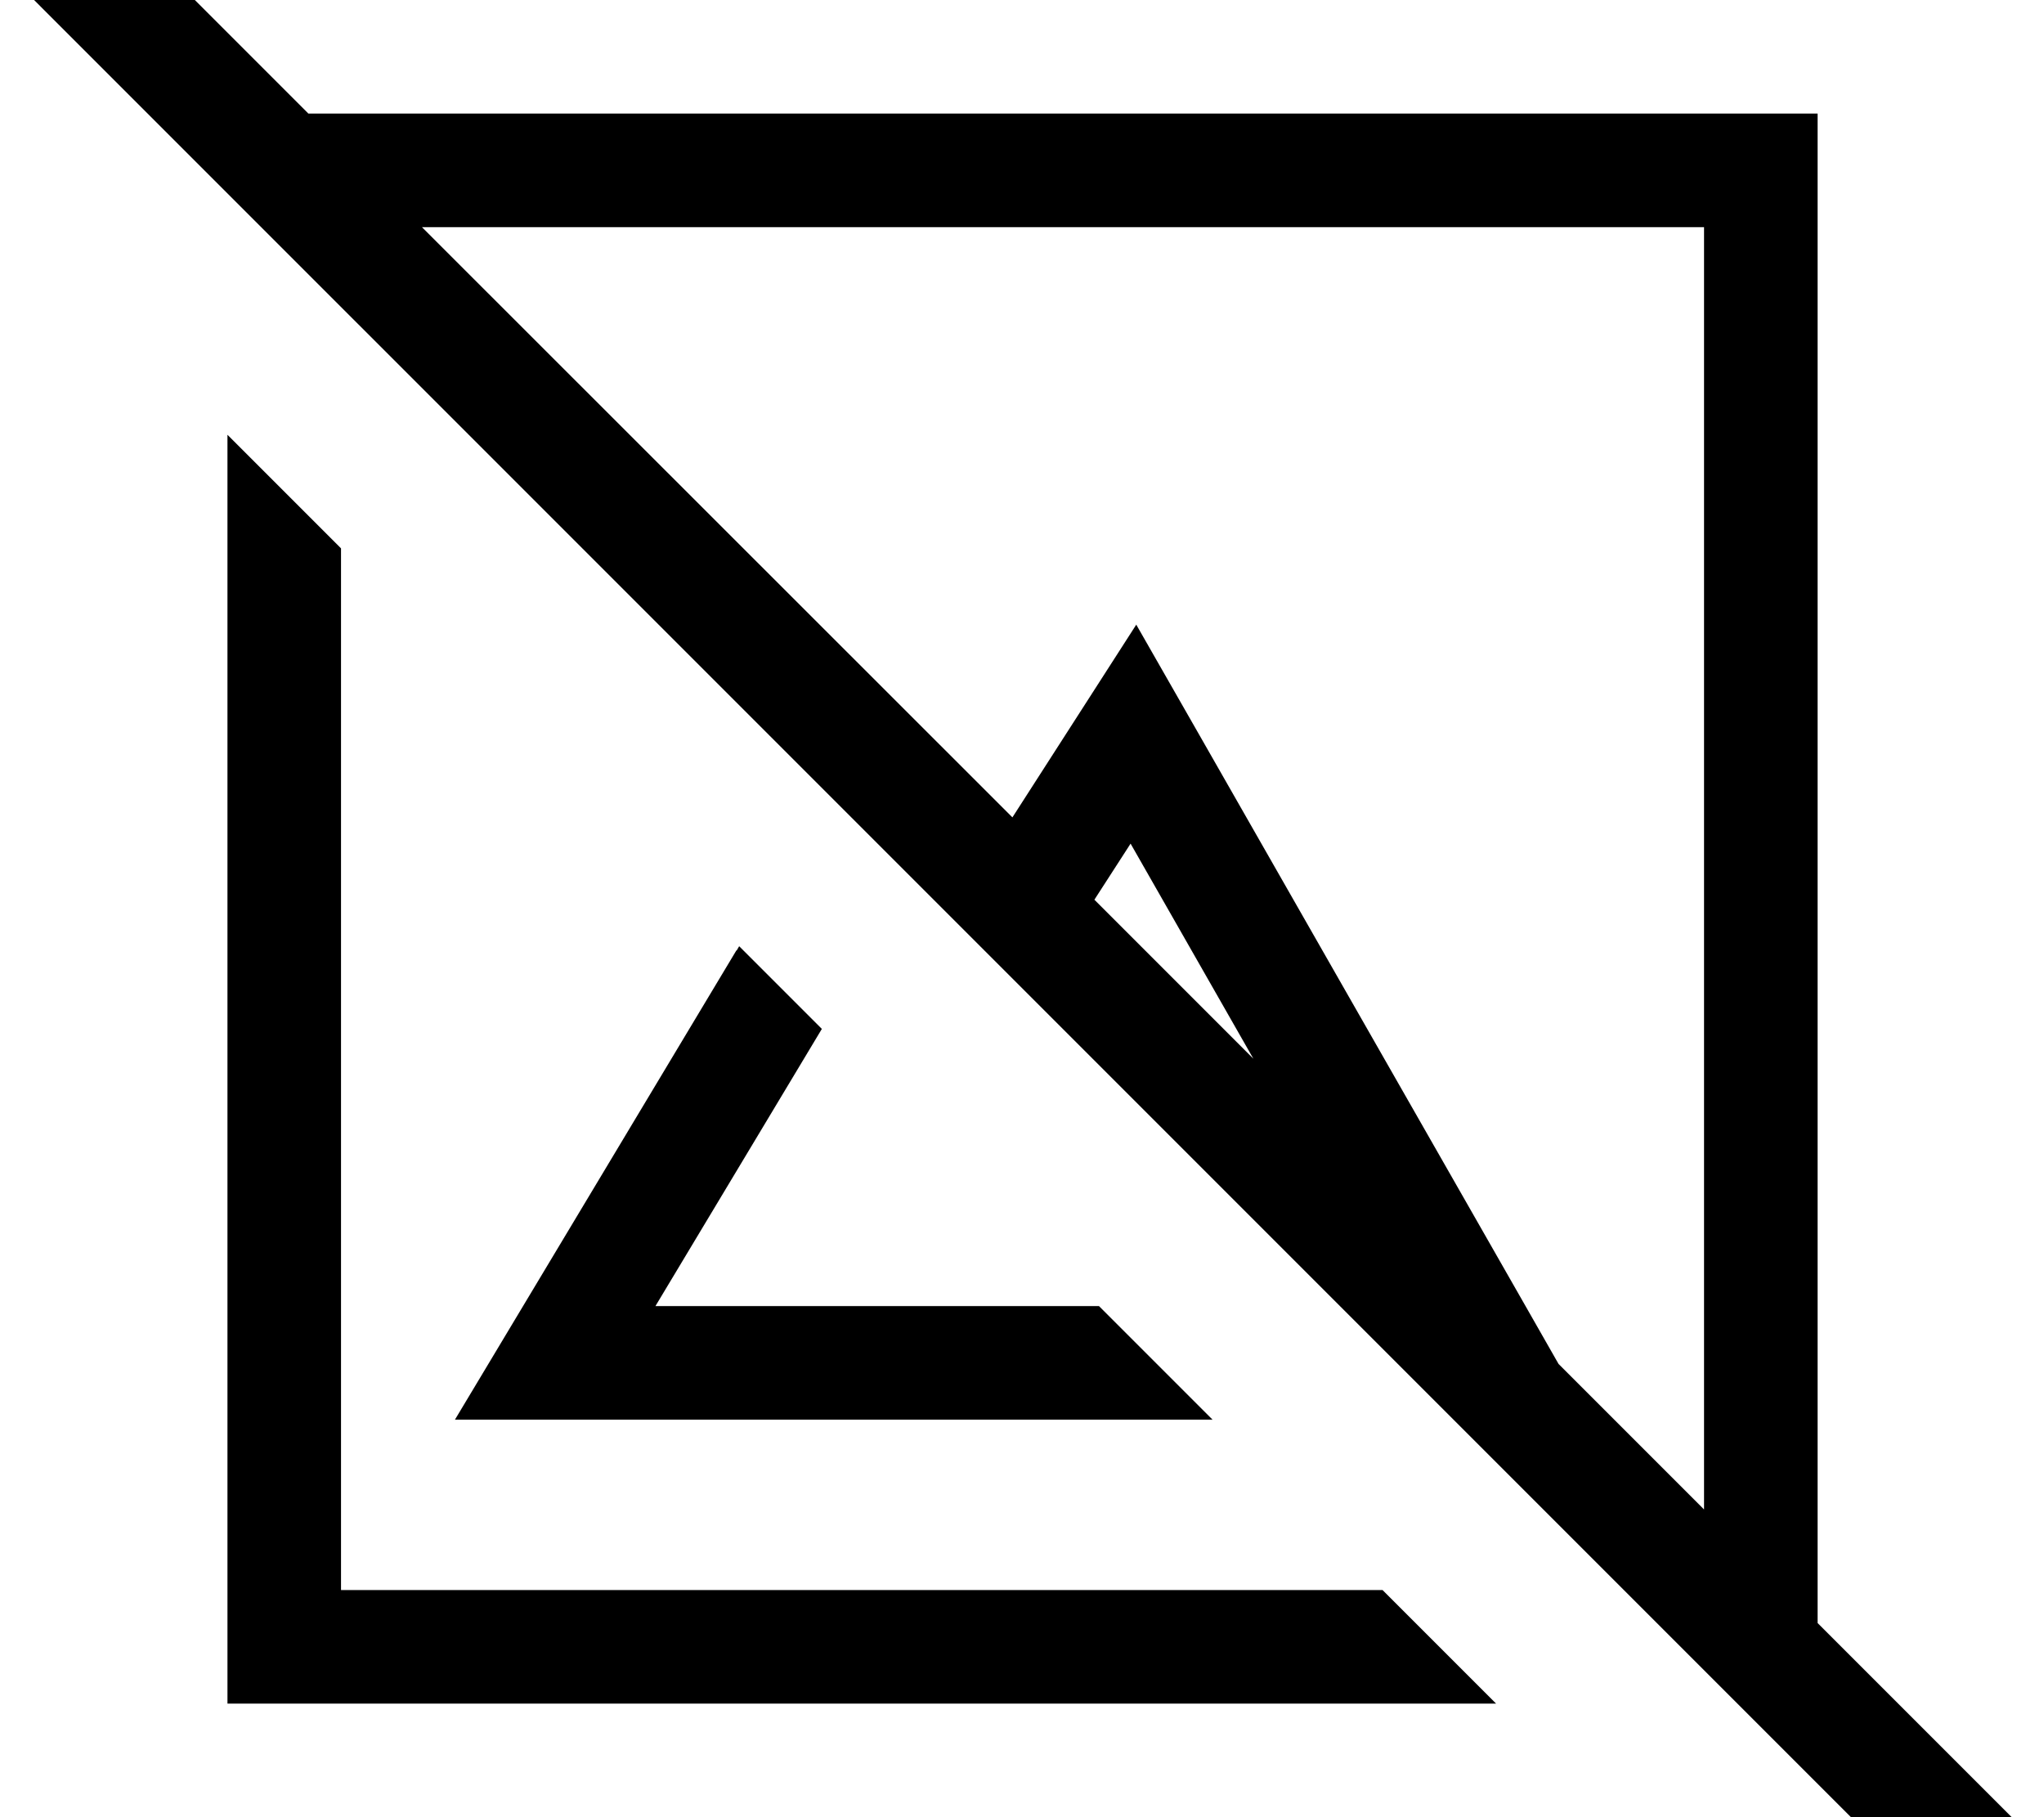 <svg xmlns="http://www.w3.org/2000/svg" viewBox="0 0 576 512"><!--! Font Awesome Pro 7.1.0 by @fontawesome - https://fontawesome.com License - https://fontawesome.com/license (Commercial License) Copyright 2025 Fonticons, Inc. --><path fill="currentColor" d="M35.6-19.2L24.3-30.5 1.7-7.9 13 3.4 540.8 531.2 552.1 542.5 574.8 519.9c-.9-.9-21.8-21.8-62.6-62.6l0-425.3-425.3 0-51.2-51.2zM118.9 64l361.3 0 0 361.3-41-41-9.3-16.3-91.8-160.7-17.9-31.3c-13.7 21.3-25.3 39.4-34.9 54.3L118.9 64zM353.2 298.3l-44.8-44.8 10.2-15.8 34.6 60.6zM64.1 448l0 32 357.5 0-32-32-293.5 0 0-293.5-32-32 0 325.5zM207.5 267.8l-79.3 132.2 213.5 0-32-32-125 0 46.9-78.1-23.3-23.3-.7 1.2z"/></svg>